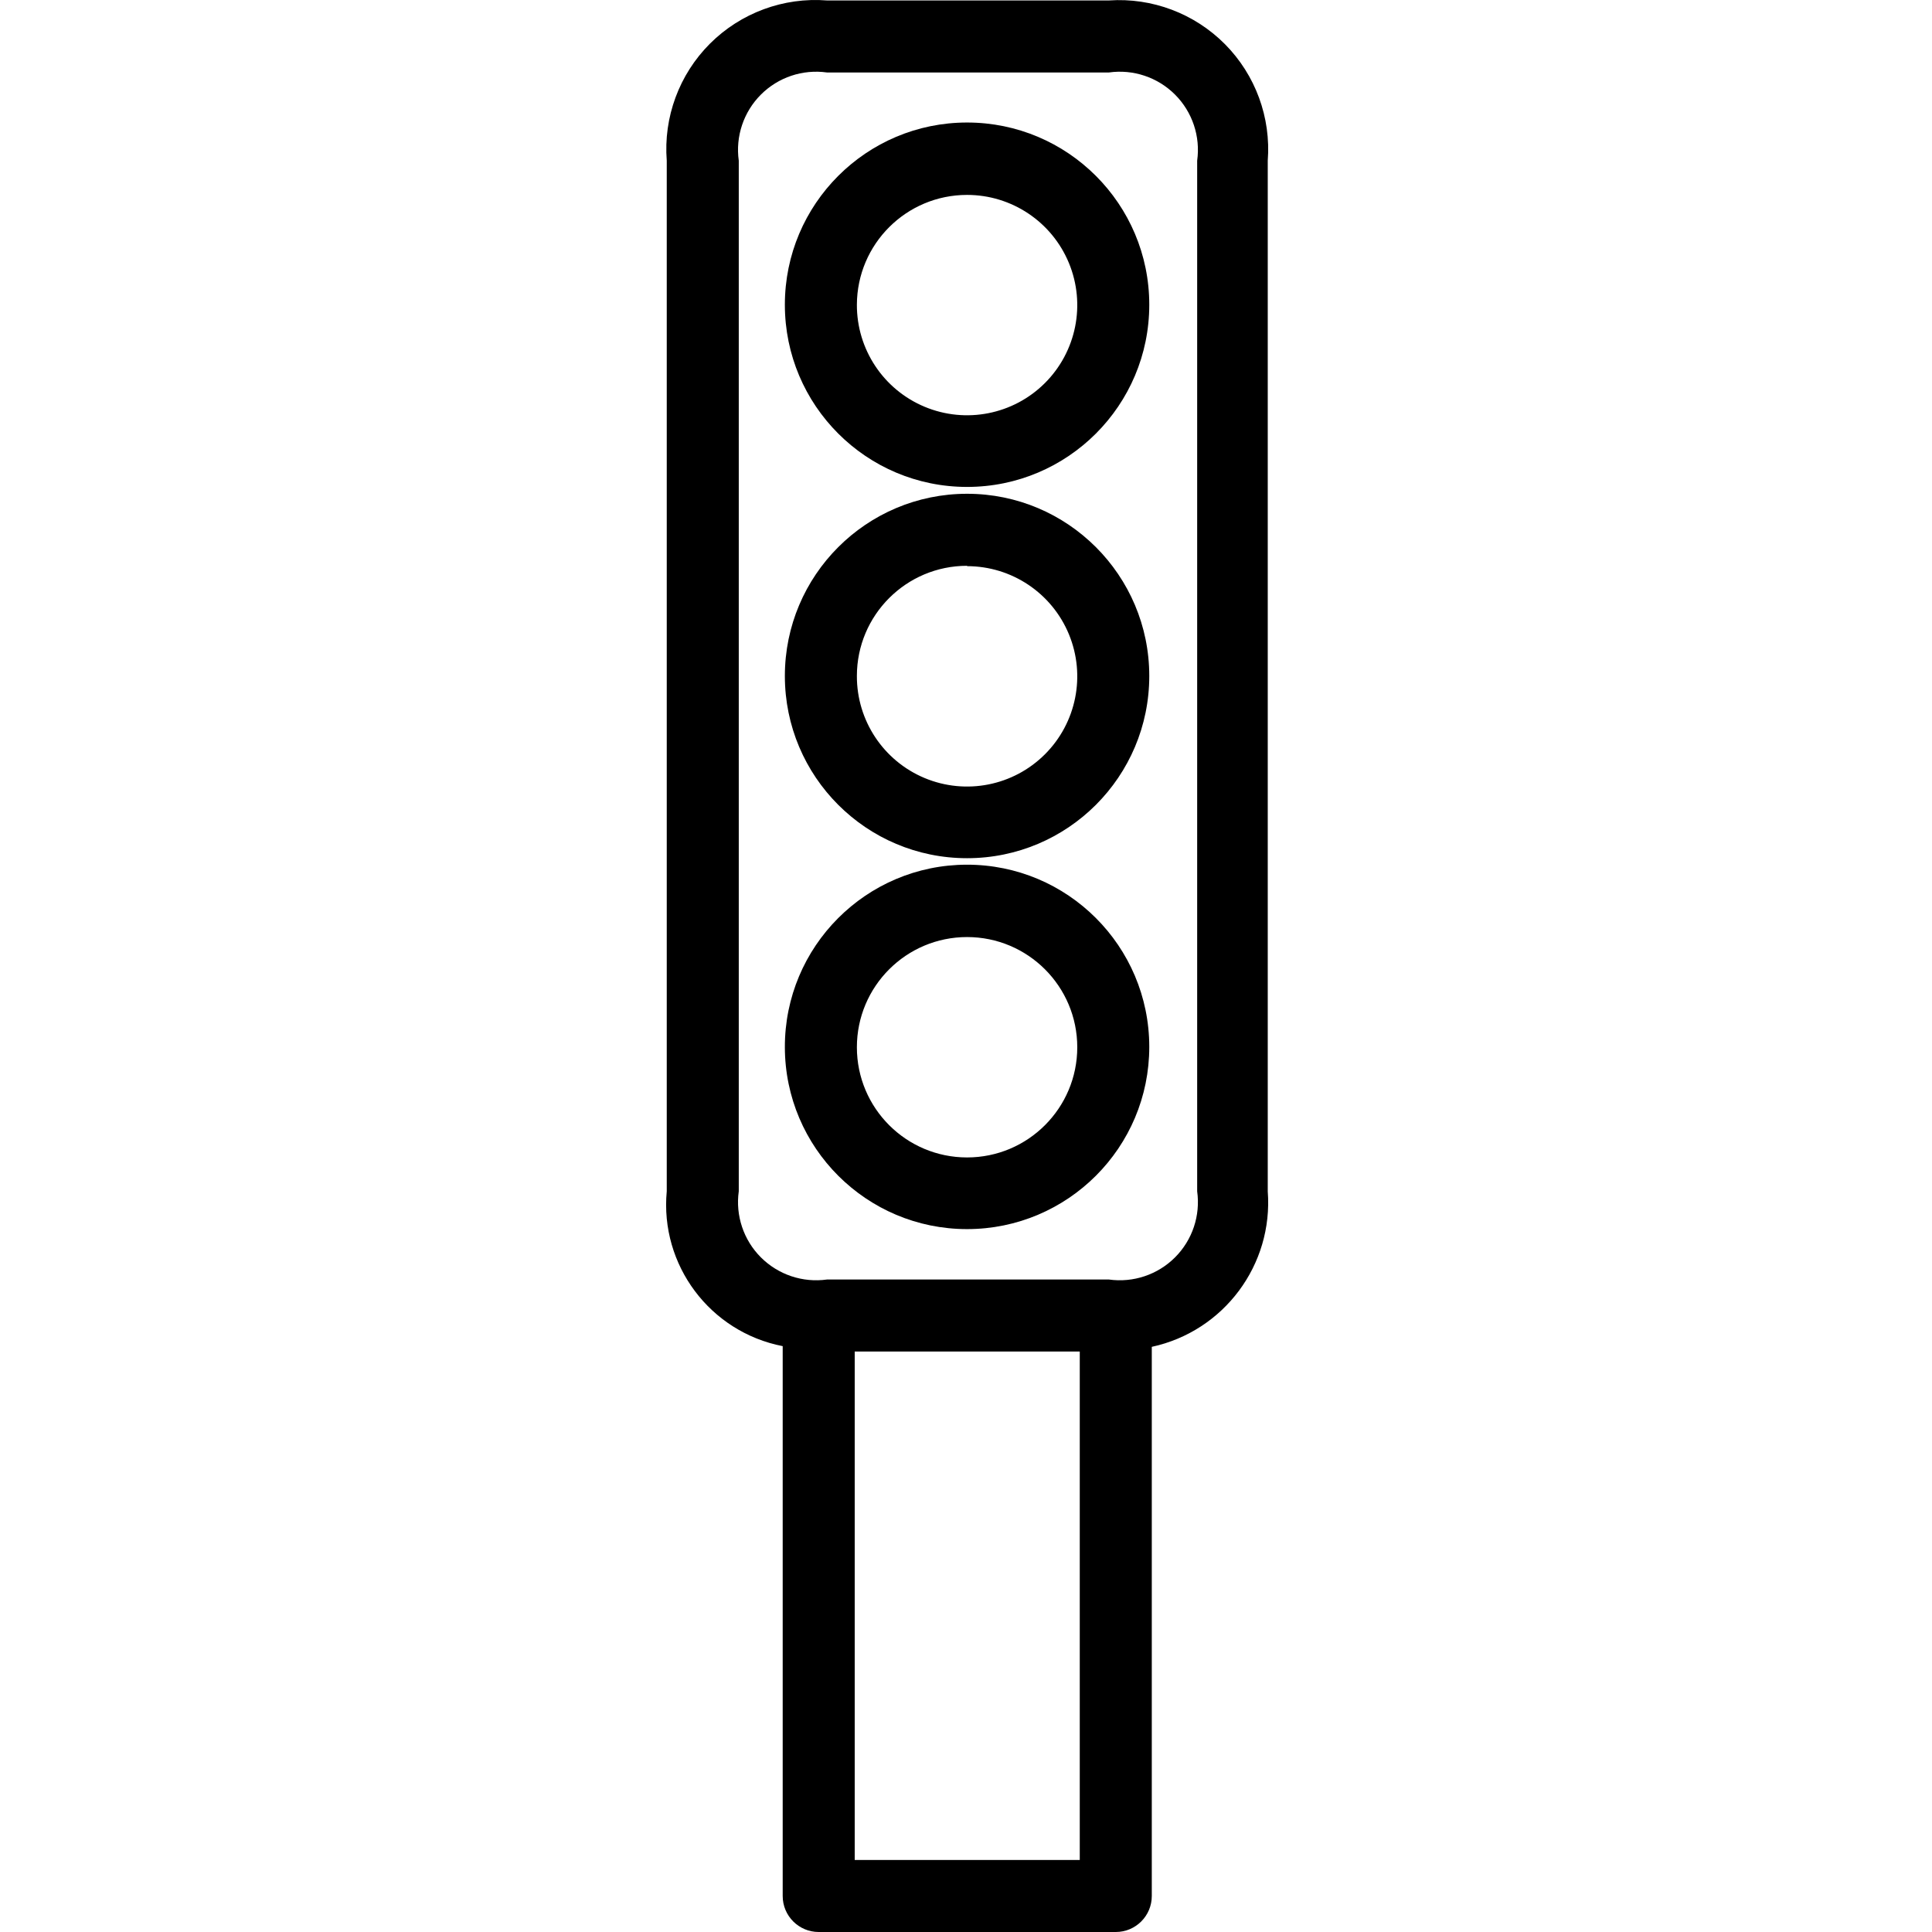 <svg height="670pt" viewBox="-231 0 670 670.003" width="670pt" xmlns="http://www.w3.org/2000/svg"><path d="m104.371 168.863c34.895 0 63.188-28.285 63.188-63.184 0-34.898-28.293-63.191-63.188-63.191-34.898 0-63.188 28.293-63.188 63.191 0 34.898 28.289 63.184 63.188 63.184zm0-101.27c15.465 0 29.41 9.32 35.316 23.613 5.91 14.301 2.613 30.742-8.344 41.66-10.949 10.918-27.406 14.156-41.68 8.203-14.277-5.953-23.555-19.926-23.504-35.391.074-21.059 17.152-38.086 38.211-38.086zm0 0"/><path d="m104.371 297.617c34.895 0 63.188-28.293 63.188-63.191 0-34.895-28.293-63.191-63.188-63.191-34.898 0-63.188 28.297-63.188 63.191 0 34.898 28.289 63.191 63.188 63.191zm0-101.277c15.465 0 29.41 9.328 35.316 23.617 5.91 14.297 2.613 30.746-8.344 41.656-10.949 10.922-27.406 14.164-41.68 8.211-14.277-5.961-23.555-19.926-23.504-35.398 0-21.102 17.105-38.211 38.211-38.211zm0 0"/><path d="m104.371 426.246c34.914-.008 63.211-28.32 63.188-63.234-.027-34.914-28.359-63.195-63.273-63.145-34.91.043-63.172 28.398-63.102 63.312.07 34.844 28.34 63.066 63.188 63.066zm0-101.281c21.102 0 38.215 17.109 38.215 38.215 0 21.102-17.113 38.211-38.215 38.211-21.105 0-38.211-17.109-38.211-38.211 0-21.105 17.105-38.215 38.211-38.215zm0 0"/><path d="m52.918 670.004h103.023c6.898 0 12.488-5.59 12.488-12.488v-190.441c25.004-5.418 42.168-28.445 40.215-53.945v-357.406c1.156-14.973-4.25-29.711-14.82-40.383-10.578-10.664-25.266-16.207-40.254-15.184h-97.781c-15.066-1.176-29.891 4.301-40.586 14.984-10.684 10.688-16.156 25.52-14.98 40.582v357.406c-2.398 25.578 14.996 48.797 40.207 53.703v190.684c0 6.898 5.594 12.488 12.488 12.488zm90.535-24.98h-78.047v-176.324h78.047zm-118.254-231.895v-357.406c-1.18-8.418 1.66-16.898 7.676-22.918 6.012-6.012 14.496-8.855 22.914-7.672h97.781c8.422-1.184 16.91 1.66 22.922 7.672 6.012 6.02 8.855 14.5 7.676 22.918v357.406c1.18 8.422-1.664 16.91-7.676 22.922-6.012 6.012-14.5 8.852-22.922 7.676h-97.781c-8.418 1.176-16.902-1.664-22.914-7.676-6.016-6.012-8.855-14.5-7.676-22.922zm0 0"/></svg>